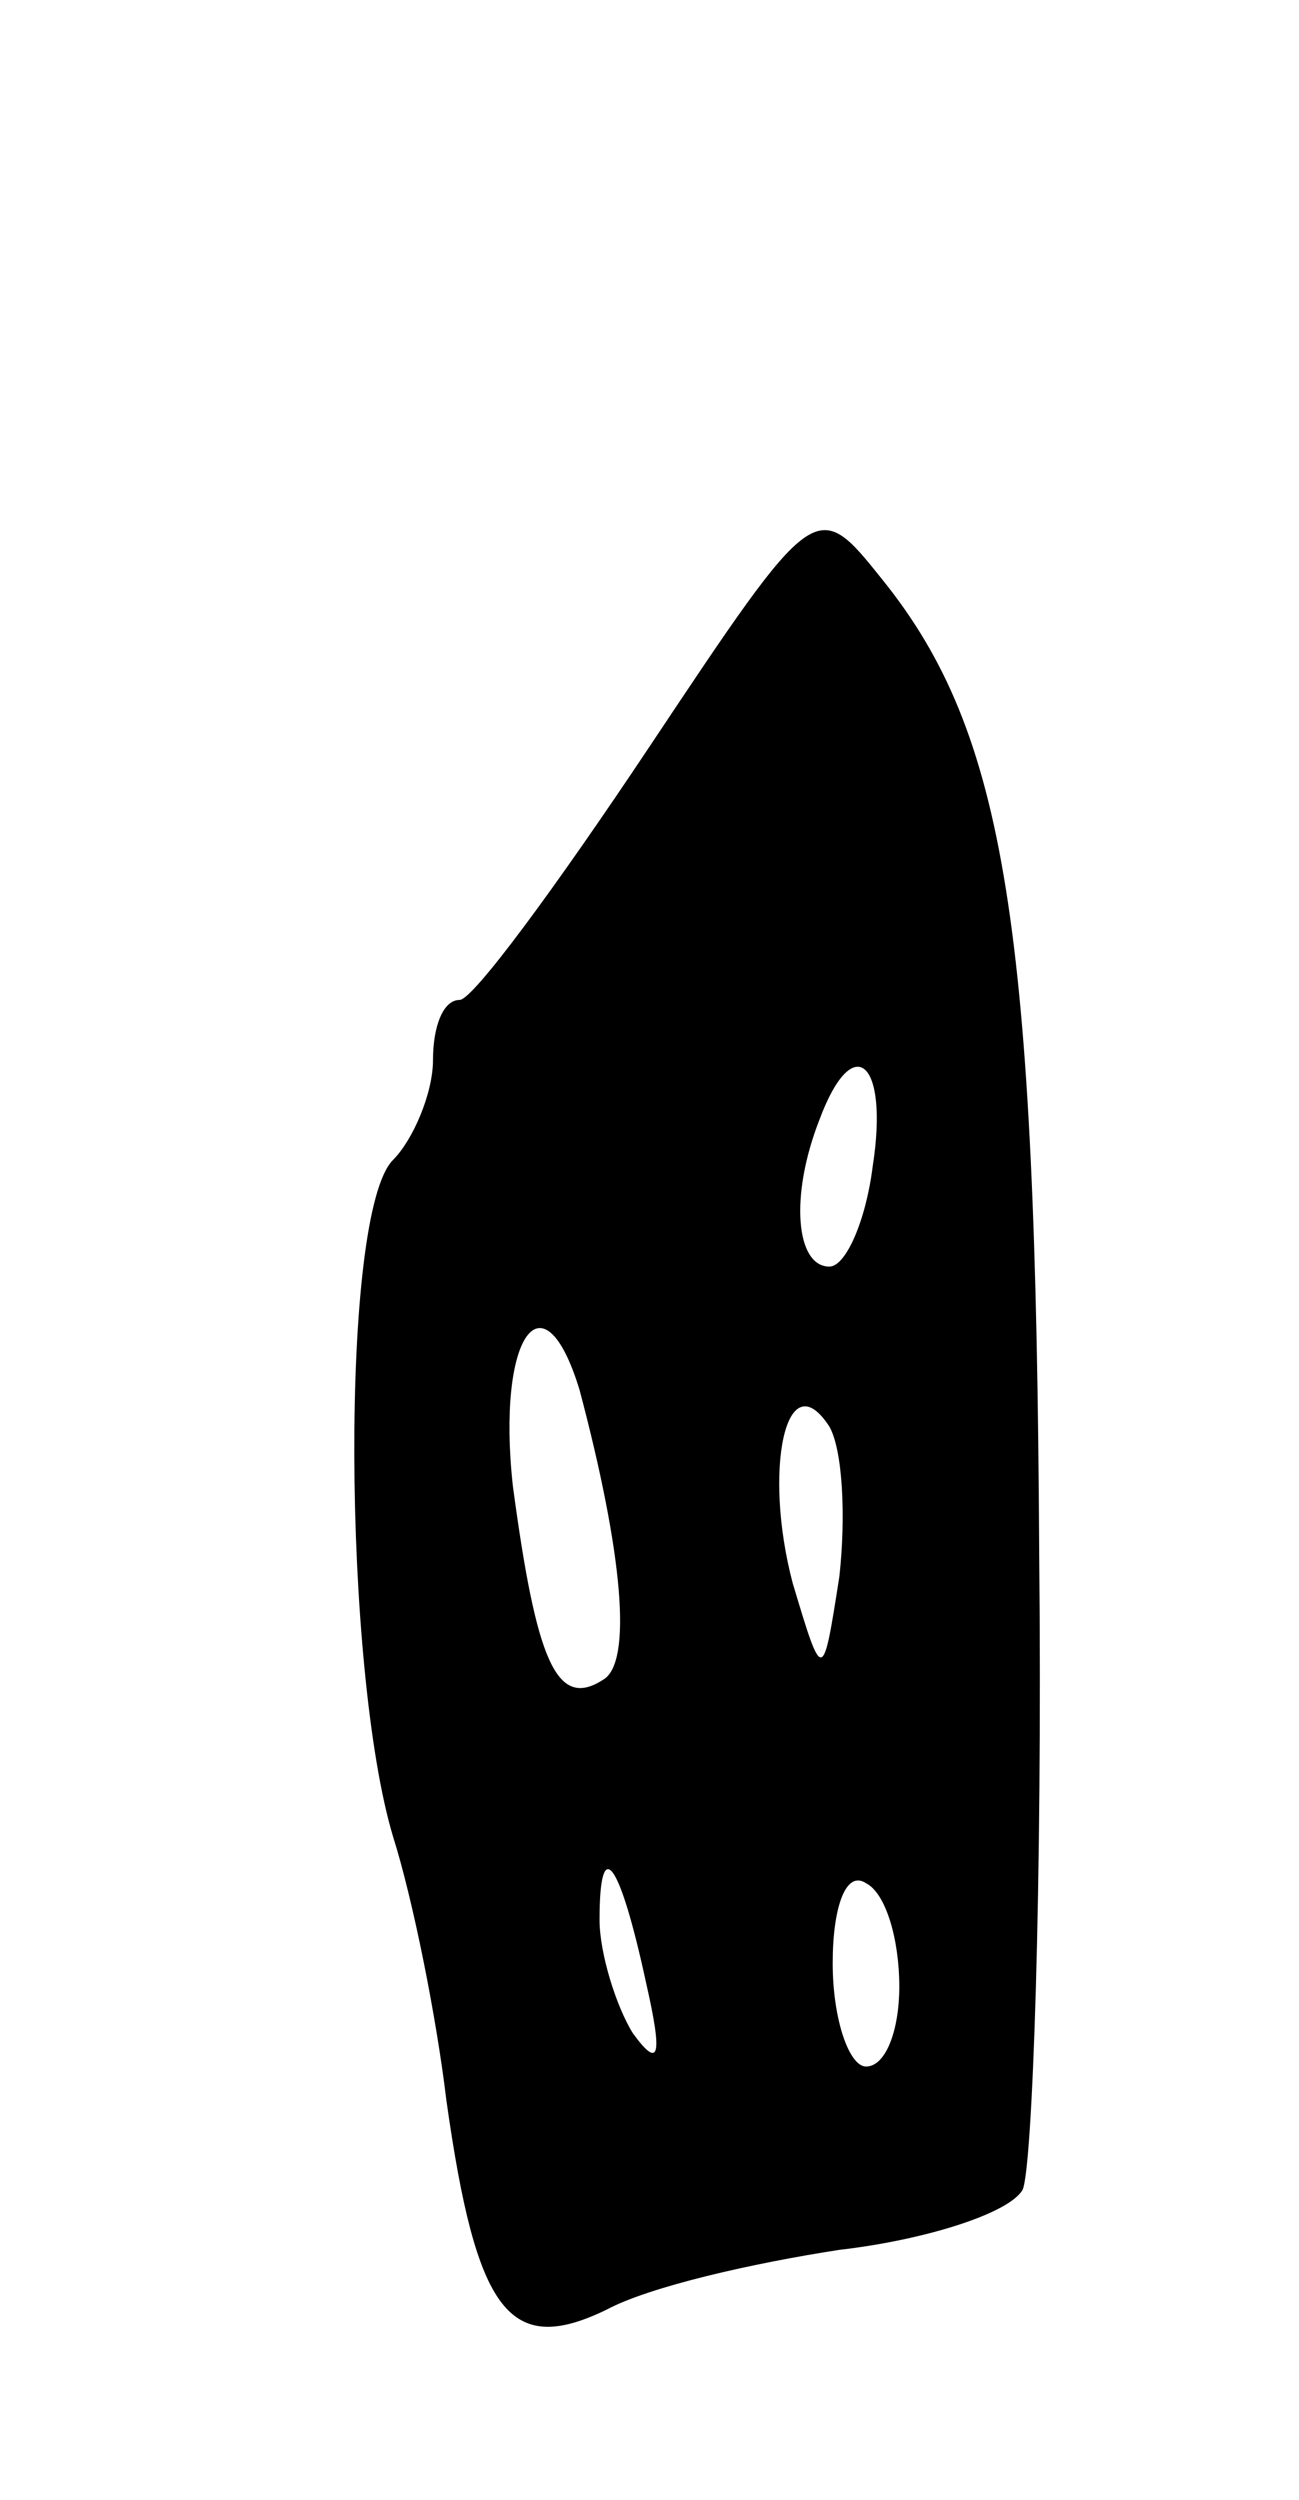 <svg version="1.0" xmlns="http://www.w3.org/2000/svg"
 width="39pt" height="75pt" viewBox="0 0 39 75"
 preserveAspectRatio="xMidYMid meet">
<g transform="translate(0,75) scale(0.1,-0.1)"
fill="#000000" stroke="none">
<path d="M195 526 c-28 -42 -53 -76 -57 -76 -5 0 -8 -8 -8 -18 0 -10 -6 -24
-12 -30 -16 -16 -15 -153 0 -203 6 -19 13 -54 16 -79 9 -64 19 -77 48 -63 13
7 44 14 70 18 26 3 51 11 55 18 3 6 6 92 5 191 -1 188 -10 246 -47 292 -20 25
-20 25 -70 -50z m67 -126 c-2 -16 -8 -30 -13 -30 -10 0 -12 21 -3 44 10 27 21
18 16 -14z m-88 -67 c13 -49 16 -82 7 -87 -14 -9 -20 6 -27 58 -5 45 9 65 20
29z m78 -56 c-5 -32 -5 -32 -14 -2 -9 34 -2 67 11 47 4 -7 5 -27 3 -45z m-58
-122 c5 -22 4 -26 -4 -15 -5 8 -10 24 -10 34 0 26 6 18 14 -19z m76 -1 c0 -13
-4 -24 -10 -24 -5 0 -10 14 -10 31 0 17 4 28 10 24 6 -3 10 -17 10 -31z"/>
</g>
</svg>
